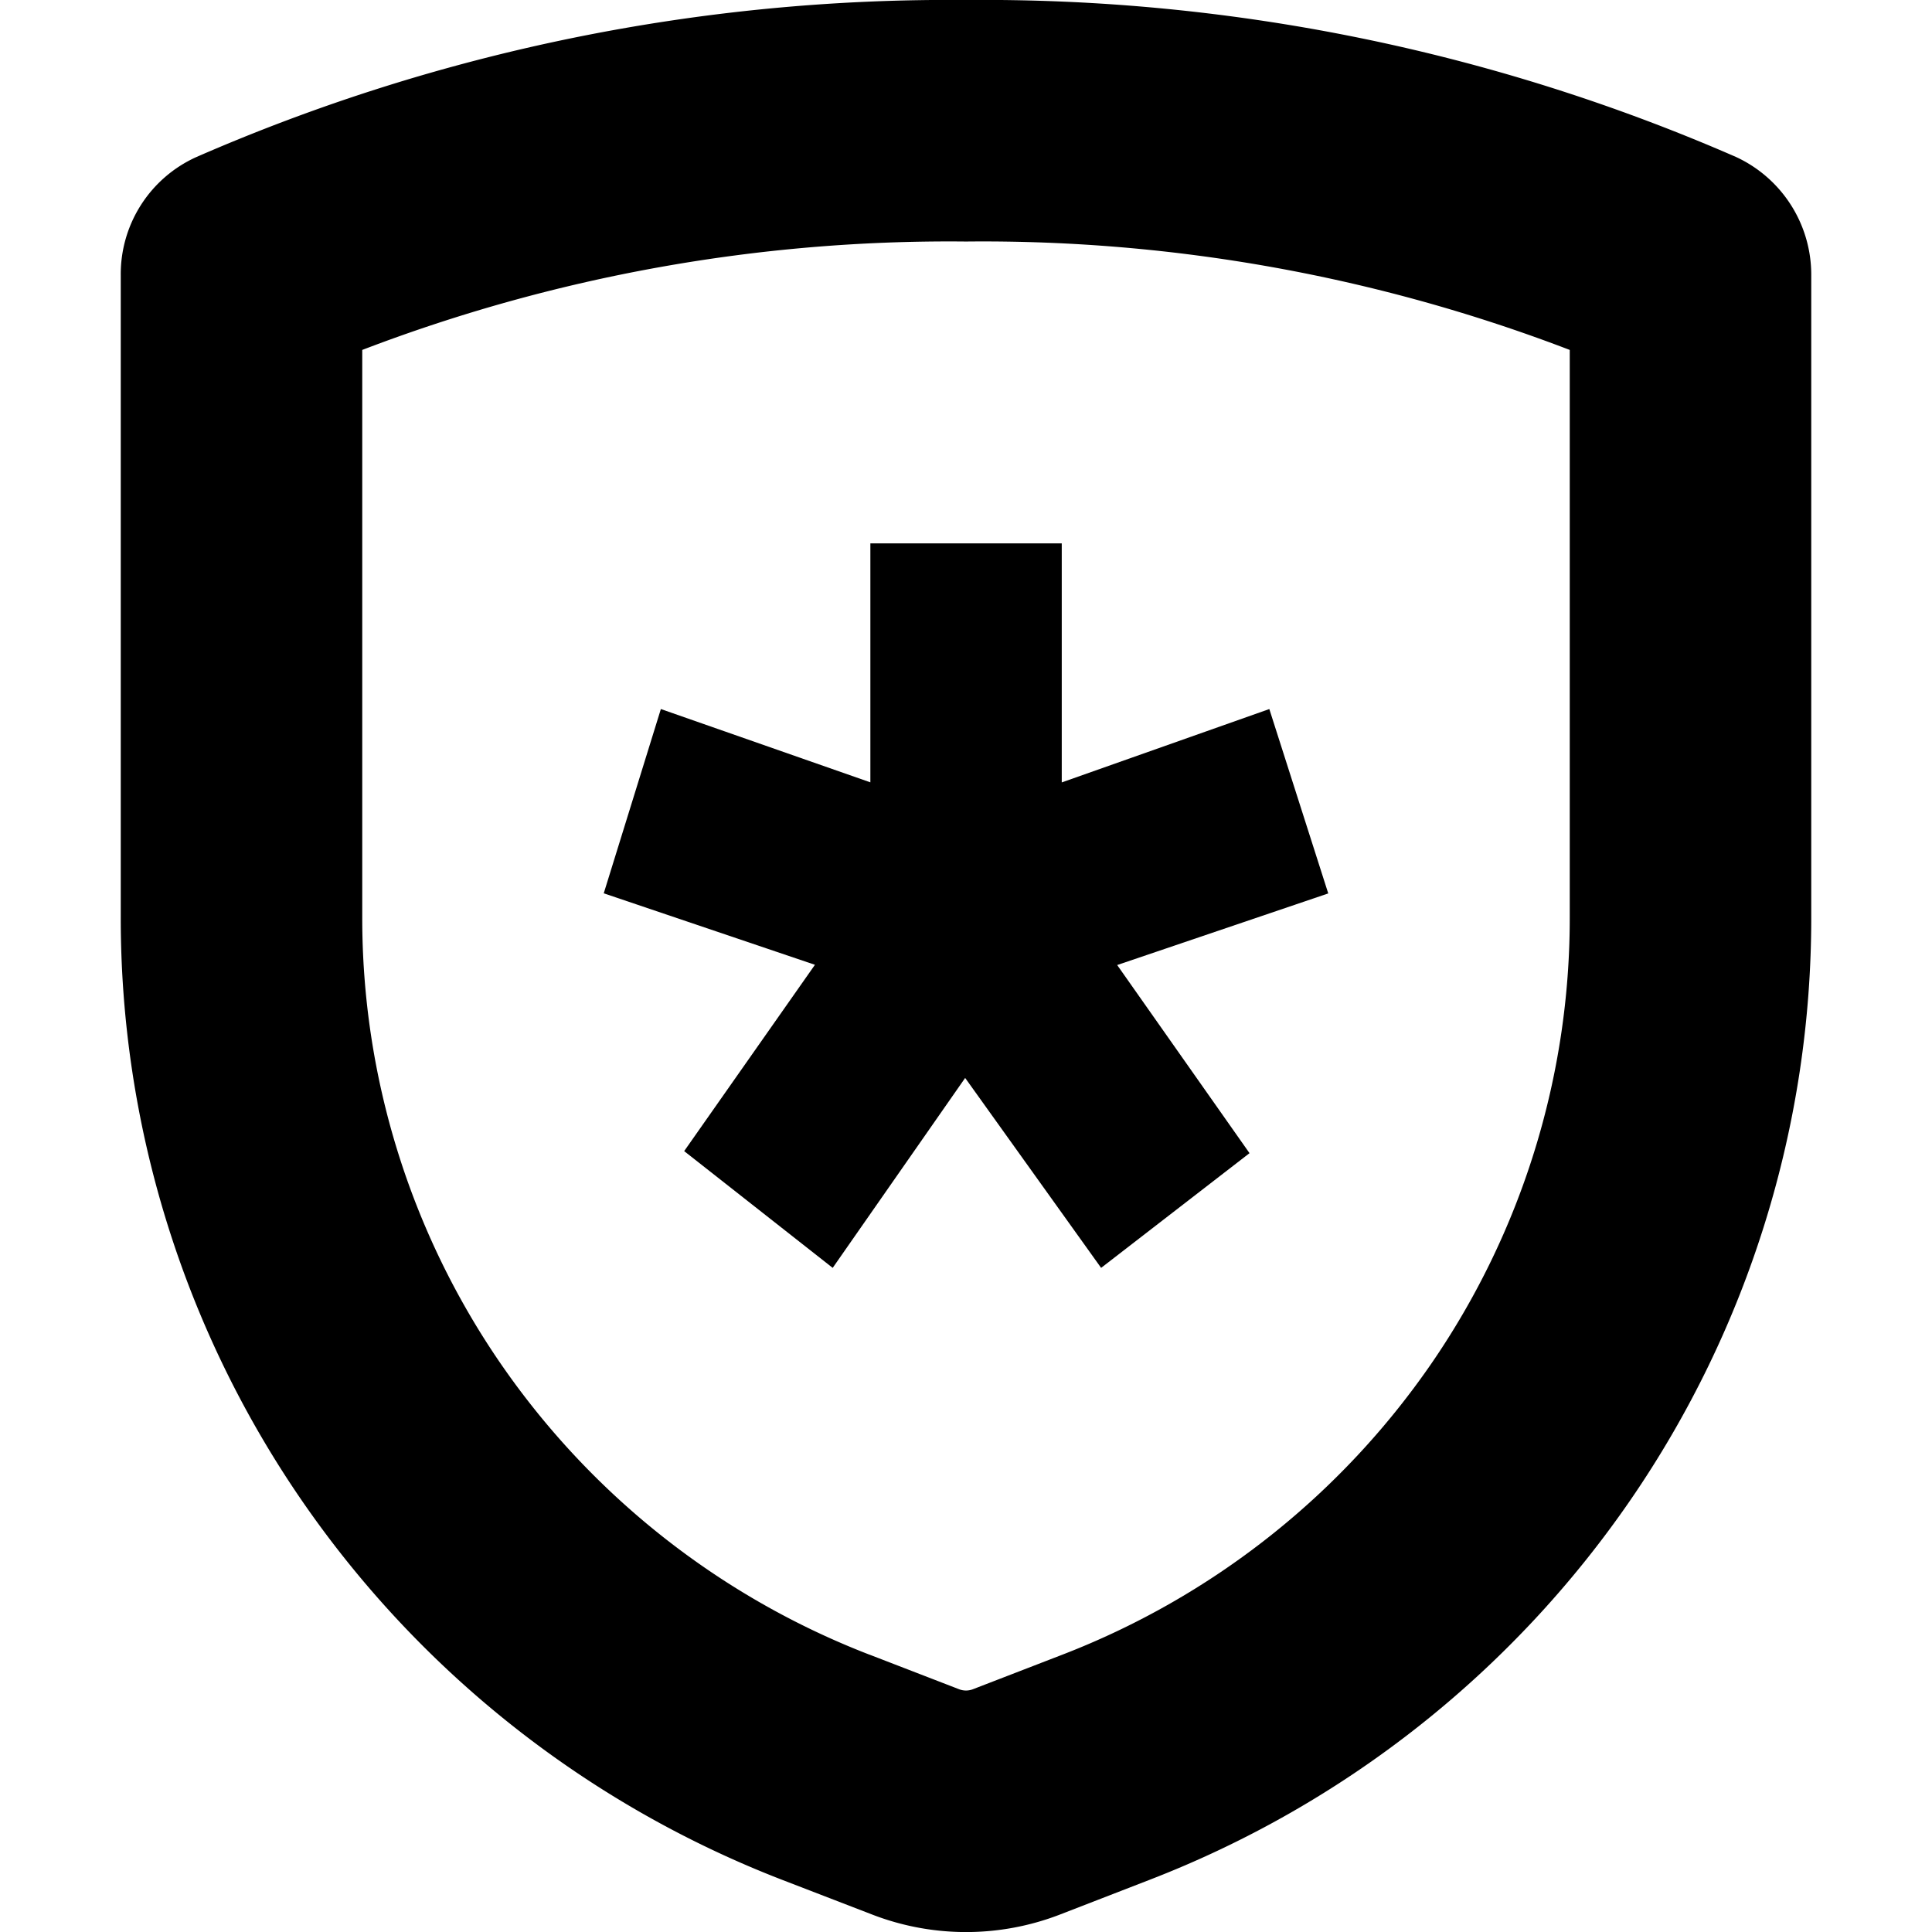 <!--
* SPDX-FileCopyrightText: © 2024 Liferay, Inc. <https://liferay.com>
* SPDX-FileCopyrightText: © 2024 Contributors to the project Clay <https://github.com/liferay/clay/graphs/contributors>
*
* SPDX-License-Identifier: BSD-3-Clause
-->
<svg xmlns="http://www.w3.org/2000/svg" viewBox="0 0 16 16"><path fill-rule="evenodd" d="M13 2.898A13.587 13.587 0 0 0 8.018 2h-.036A13.587 13.587 0 0 0 3 2.898v4.696a6.508 6.508 0 0 0 1.145 3.697A6.59 6.59 0 0 0 7.2 13.703h.001l.743.287a.158.158 0 0 0 .112 0l.743-.287a6.593 6.593 0 0 0 3.056-2.412A6.509 6.509 0 0 0 13 7.594V2.898Zm-3.48 12.67-.746.289a2.157 2.157 0 0 1-1.547 0l-.747-.288a8.59 8.59 0 0 1-3.983-3.146A8.508 8.508 0 0 1 1 7.59V2.28a1.064 1.064 0 0 1 .623-.978A15.584 15.584 0 0 1 8 0c2.194-.02 4.368.423 6.377 1.3a1.074 1.074 0 0 1 .623.978V7.59a8.508 8.508 0 0 1-1.497 4.832 8.59 8.59 0 0 1-3.983 3.146Z" clip-rule="evenodd"/><path d="m8.792 6.48 1.72-.608L11 7.399l-1.748.593 1.096 1.558-1.229.95-1.126-1.573L6.896 10.5l-1.23-.967L6.749 7.99 5 7.398l.473-1.526 1.735.607V4.5h1.585v1.98Z"/></svg>
